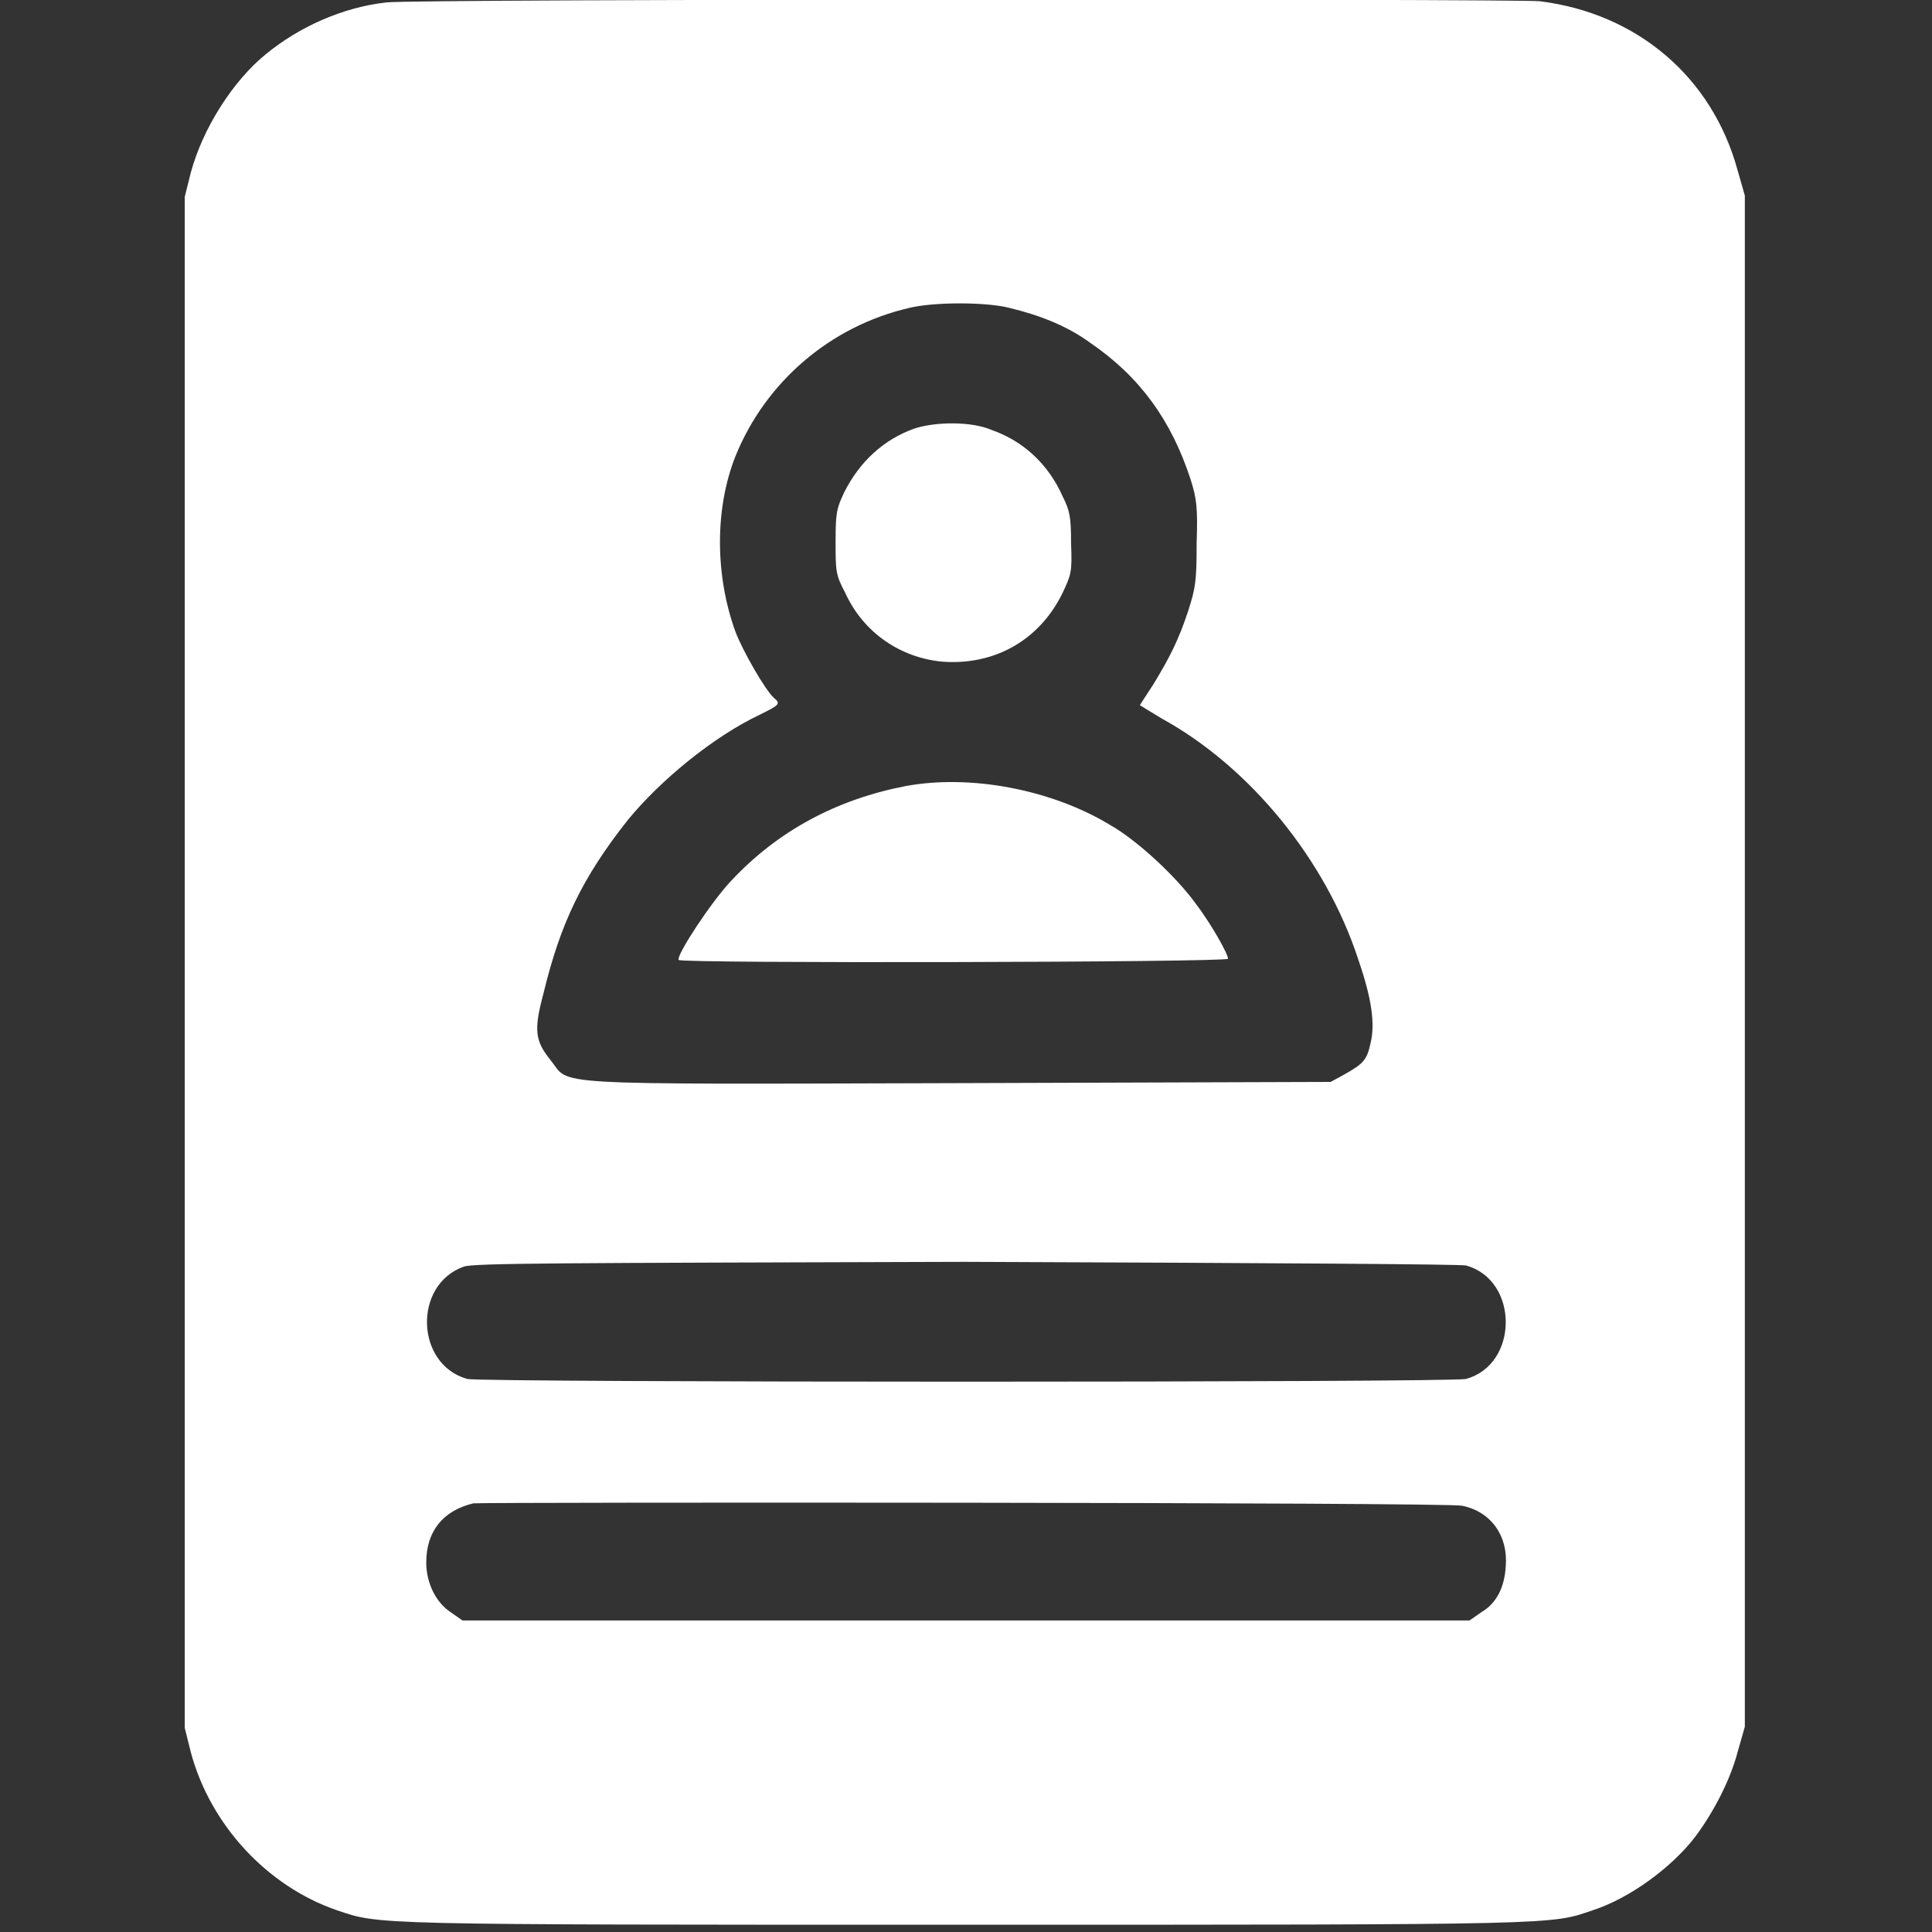 <?xml version="1.0" encoding="utf-8"?>
<!-- Generator: Adobe Illustrator 27.5.0, SVG Export Plug-In . SVG Version: 6.00 Build 0)  -->
<svg version="1.1" id="Layer_1" xmlns="http://www.w3.org/2000/svg" xmlns:xlink="http://www.w3.org/1999/xlink" x="0px" y="0px"
	 viewBox="0 0 16 16" style="enable-background:new 0 0 16 16;" xml:space="preserve">
<rect x="0" y="0" width="16" height="16" fill="#333333" stroke="none"/>
<style type="text/css">
	.st0{fill:#FFFFFF;}
</style>
<g transform="translate(0,700) scale(0.1,-0.1)">
	<path class="st0" d="M32,6999.8c-3.6-0.4-7.2-2-10-4.3c-2.7-2.2-5.2-6.1-6.2-9.8l-0.5-2v-63.4v-63.4l0.5-2
		c1.6-6,6.3-11.1,12.1-13.1c3.6-1.2,2.4-1.2,52-1.2c49.6,0,48.5,0,52,1.2c3.1,1,6.6,3.6,8.5,6.1c1.5,2,2.9,4.7,3.5,7l0.6,2.1v63.4
		v63.4l-0.6,2.1c-2.1,7.7-8.3,13-16.4,14C125.1,7000.1,34.6,7000.1,32,6999.8z M83.6,6974.5c2.5-0.6,4.8-1.5,6.7-2.9
		c4.1-2.8,6.7-6.4,8.3-11.3c0.5-1.6,0.6-2.3,0.5-5.3c0-3.2-0.1-3.7-0.7-5.6c-0.8-2.4-1.5-3.8-2.9-6.1c-0.6-0.9-1.1-1.7-1.1-1.7
		s0.8-0.5,1.8-1.1c7.3-4,13.6-11.7,16.3-20c1.1-3.2,1.4-5.3,1-6.9c-0.3-1.4-0.6-1.7-2.2-2.6l-1.1-0.6l-30.8-0.1
		c-34.9-0.1-32.1-0.2-33.8,1.9c-1.3,1.6-1.4,2.5-0.6,5.5c1.4,5.8,3.2,9.6,7,14.4c2.7,3.3,7.1,6.9,10.9,8.7c1.6,0.8,1.8,0.9,1.2,1.4
		c-0.7,0.6-2.6,3.9-3.2,5.5c-1.7,4.7-1.7,10.2,0,14.5c2.5,6.2,7.9,10.8,14.4,12.3C77.3,6975,81.7,6975,83.6,6974.5z M121.4,6895.2
		c4.4-1.2,4.4-8.2,0-9.4c-1.2-0.3-81.5-0.3-82.7,0c-4.3,1.2-4.5,7.8-0.3,9.3c0.8,0.3,7.8,0.3,41.5,0.4
		C107.1,6895.4,120.8,6895.3,121.4,6895.2z M121.1,6875.3c2.4-0.5,3.8-2.5,3.6-5c-0.1-1.8-0.8-3.1-2-3.8l-1-0.7H80H38.3l-1,0.7
		c-1.2,0.8-2,2.4-2,4.1c0,2.6,1.4,4.3,3.9,4.9C40.6,6875.6,119.8,6875.6,121.1,6875.3z"/>
	<path class="st0" d="M75.7,6964.5c-2.5-0.9-4.5-2.7-5.8-5.3c-0.6-1.3-0.7-1.6-0.7-4c0-2.5,0-2.8,0.8-4.3c1.5-3.3,4.6-5.4,8.1-5.7
		c4.3-0.3,8,1.8,9.9,5.7c0.7,1.5,0.8,1.7,0.7,4.1c0,2.2-0.1,2.7-0.7,3.9c-1.2,2.7-3.3,4.6-5.9,5.5
		C80.5,6965.1,77.5,6965.1,75.7,6964.5z"/>
	<path class="st0" d="M75,6934.9c-5.7-1.1-10.6-3.7-14.5-7.9c-1.6-1.7-4.5-6.1-4.3-6.5c0.2-0.3,45.5-0.2,45.5,0.1
		c0,0.4-1.4,2.9-2.7,4.6c-1.6,2.2-4.8,5.2-7.1,6.5C87.1,6934.6,80.4,6935.9,75,6934.9z"/>
</g>
</svg>

